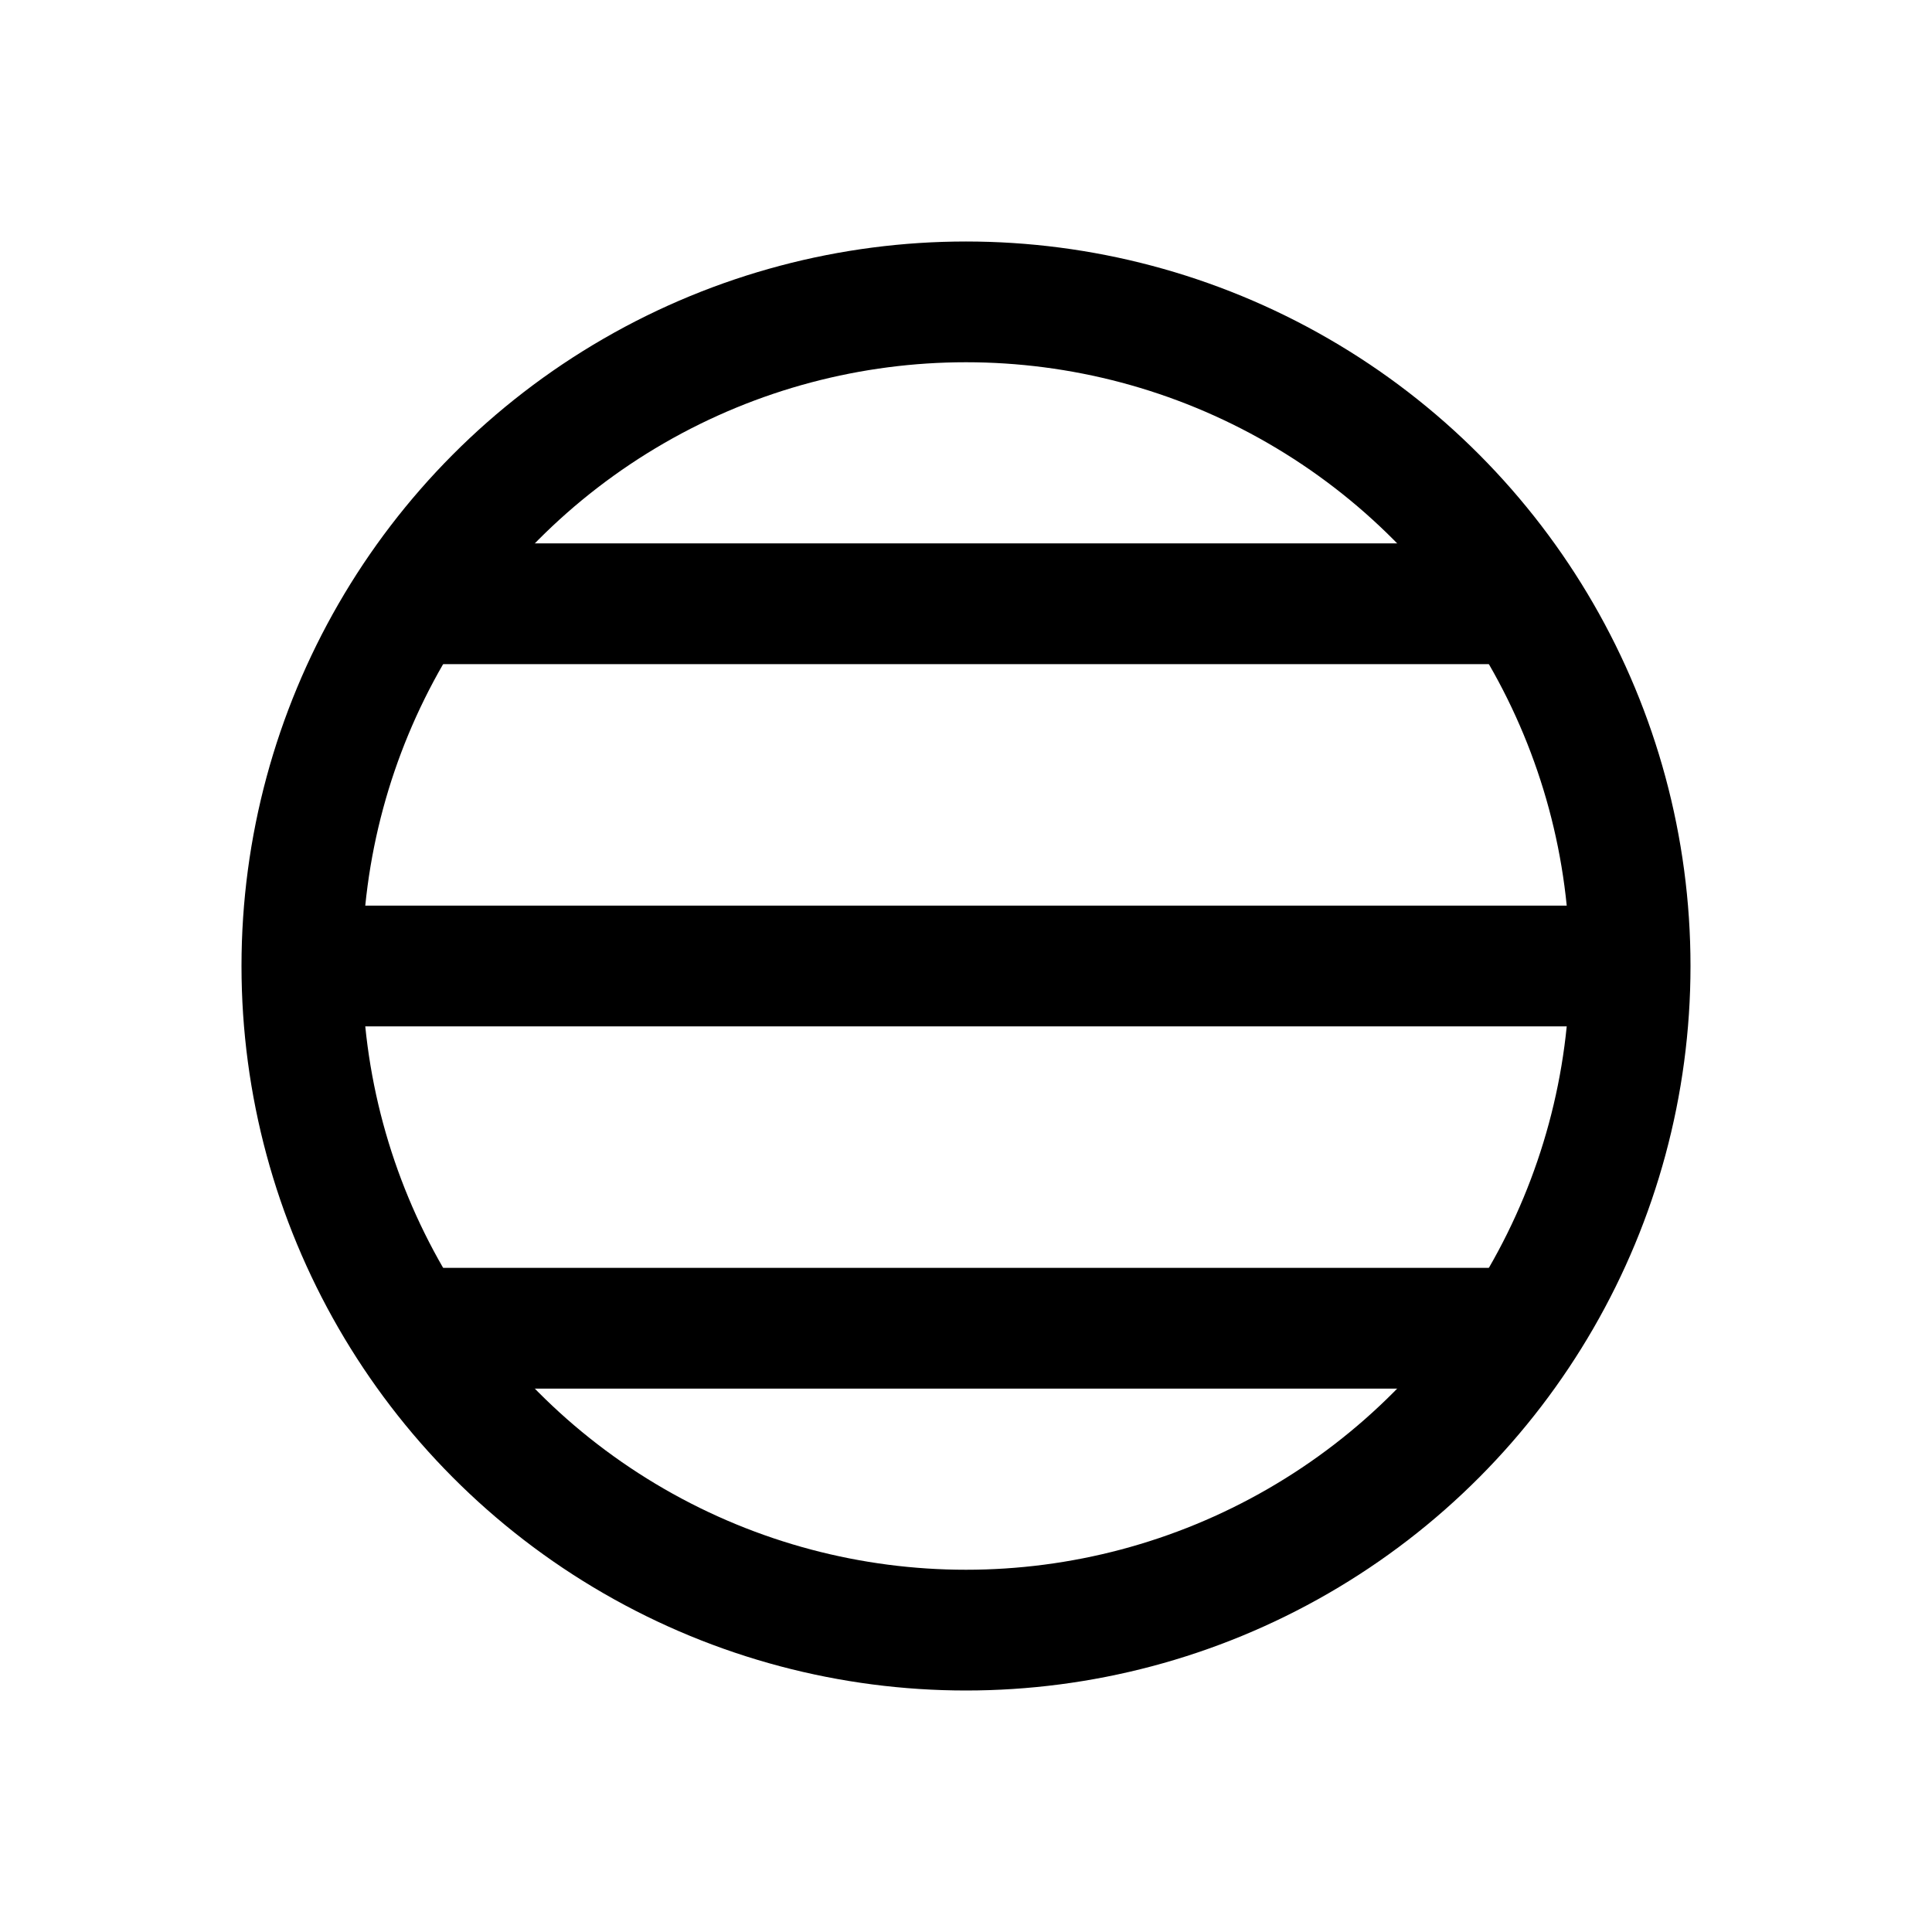 <?xml version="1.0" encoding="iso-8859-1"?>
<!-- Generator: Adobe Illustrator 19.2.0, SVG Export Plug-In . SVG Version: 6.00 Build 0)  -->
<svg version="1.1" id="Layer_1" xmlns="http://www.w3.org/2000/svg" xmlns:xlink="http://www.w3.org/1999/xlink" x="0px" y="0px"
	 viewBox="0 0 32 32" style="enable-background:new 0 0 32 32;" xml:space="preserve">
<circle style="fill:none;stroke:#000000;stroke-width:2;stroke-miterlimit:10;" cx="16" cy="16" r="11"/>
<line style="fill:none;stroke:#000000;stroke-width:2;stroke-miterlimit:10;" x1="5" y1="16" x2="27" y2="16"/>
<line style="fill:none;stroke:#000000;stroke-width:2;stroke-linejoin:round;stroke-miterlimit:10;" x1="6.964" y1="10" x2="25.101" y2="10"/>
<line style="fill:none;stroke:#000000;stroke-width:2;stroke-linejoin:round;stroke-miterlimit:10;" x1="25.036" y1="22" x2="6.899" y2="22"/>
</svg>

